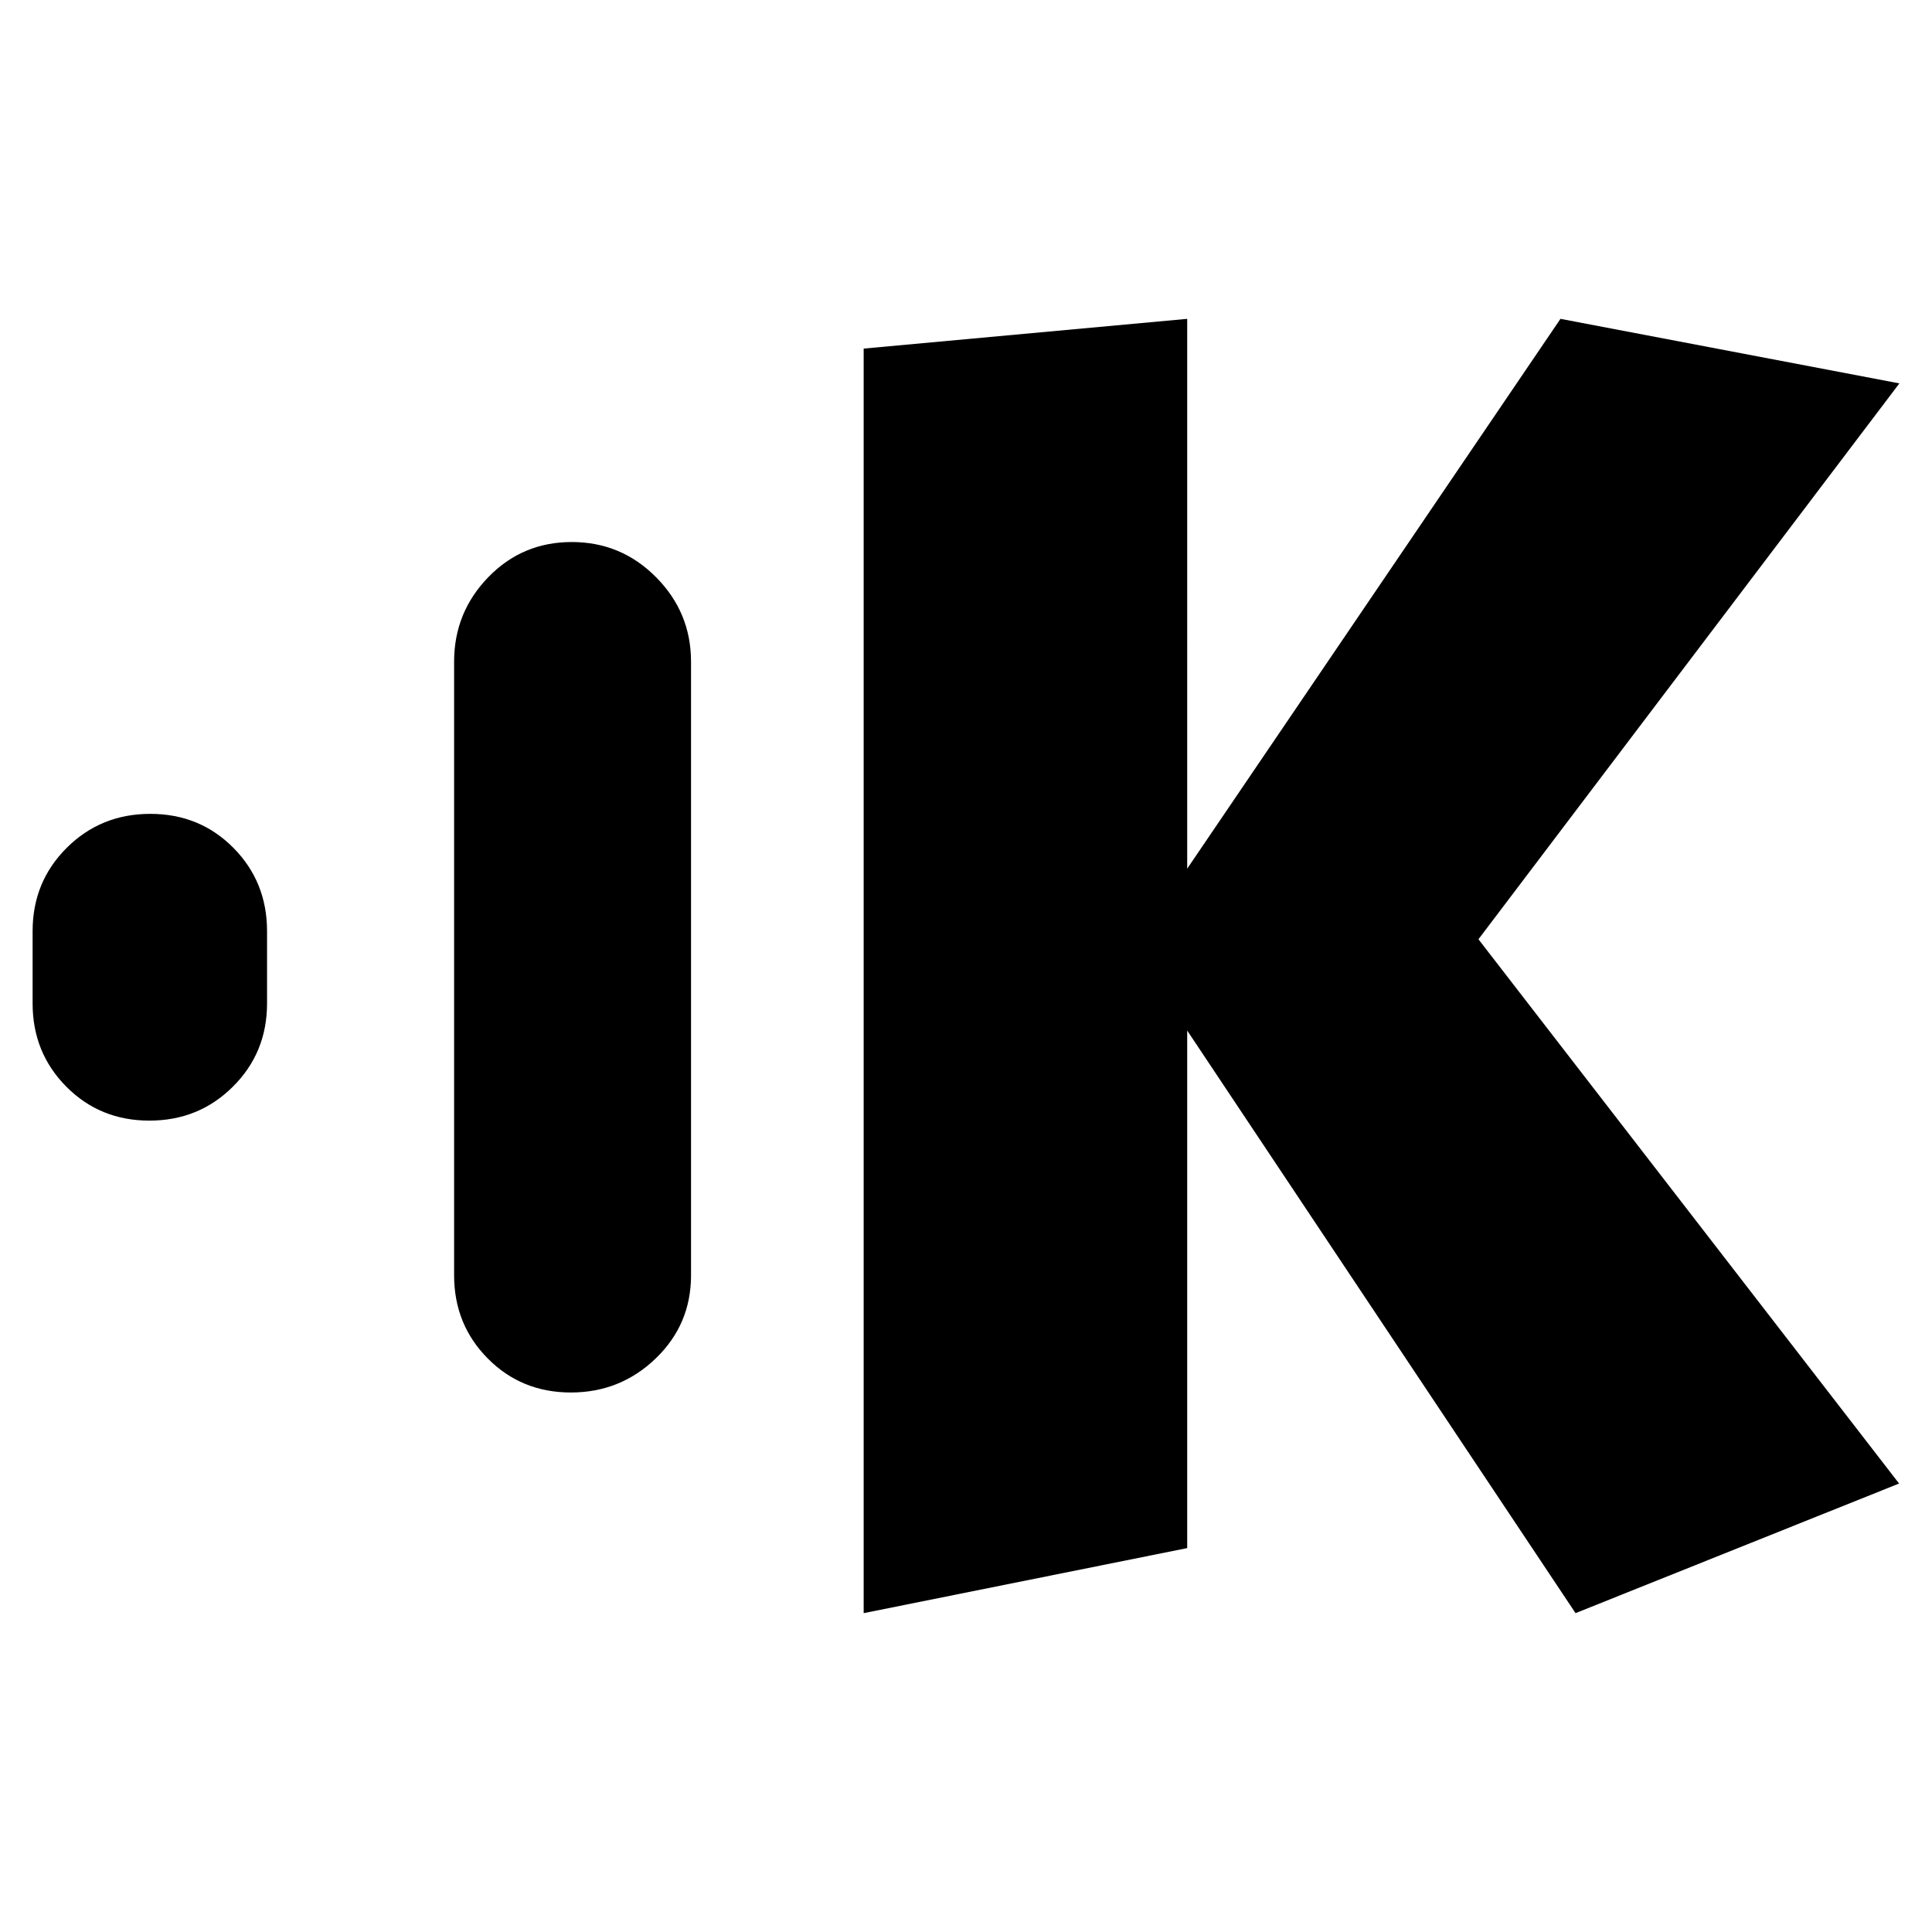 <svg height="48" viewBox="0 -960 960 960" width="48" xmlns="http://www.w3.org/2000/svg">
  <defs>
    <style type="text/css" id="current-color-scheme">.ColorScheme-Highlight { color:#000000; }</style>
  </defs><path class="ColorScheme-Highlight" fill="currentColor" d="m225.641-326.33v-304.85c0-16.33 5.651-30.32 16.953-41.99 11.294-11.67 25.132-17.5 41.516-17.5 16.374 0 30.345 5.83 41.911 17.5s17.35 25.66 17.35 41.99v304.85c0 16.33-5.858 30.1-17.573 41.35-11.707 11.27-25.752 16.9-42.135 16.9-16.374 0-30.139-5.63-41.292-16.9-11.153-11.25-16.73-25.02-16.73-41.35zm-209.436-135.09v-35.93c0-16.31 5.651-30.11 16.953-41.37 11.294-11.25 25.133-16.88 41.516-16.88 16.374 0 30.139 5.63 41.292 16.88 11.153 11.26 16.73 25.06 16.73 41.37v35.93c0 16.34-5.651 30.11-16.953 41.36-11.293 11.26-25.132 16.89-41.515 16.89-16.375 0-30.139-5.63-41.293-16.89-11.153-11.25-16.73-25.02-16.73-41.36zm573.71-66.95 185.472-273.2 168.408 32.07-209.16 276.21 209.009 270.45-160.762 64.4-192.967-289.49v257.17l-160.761 32.32v-628.35l160.761-14.78z"/></svg>